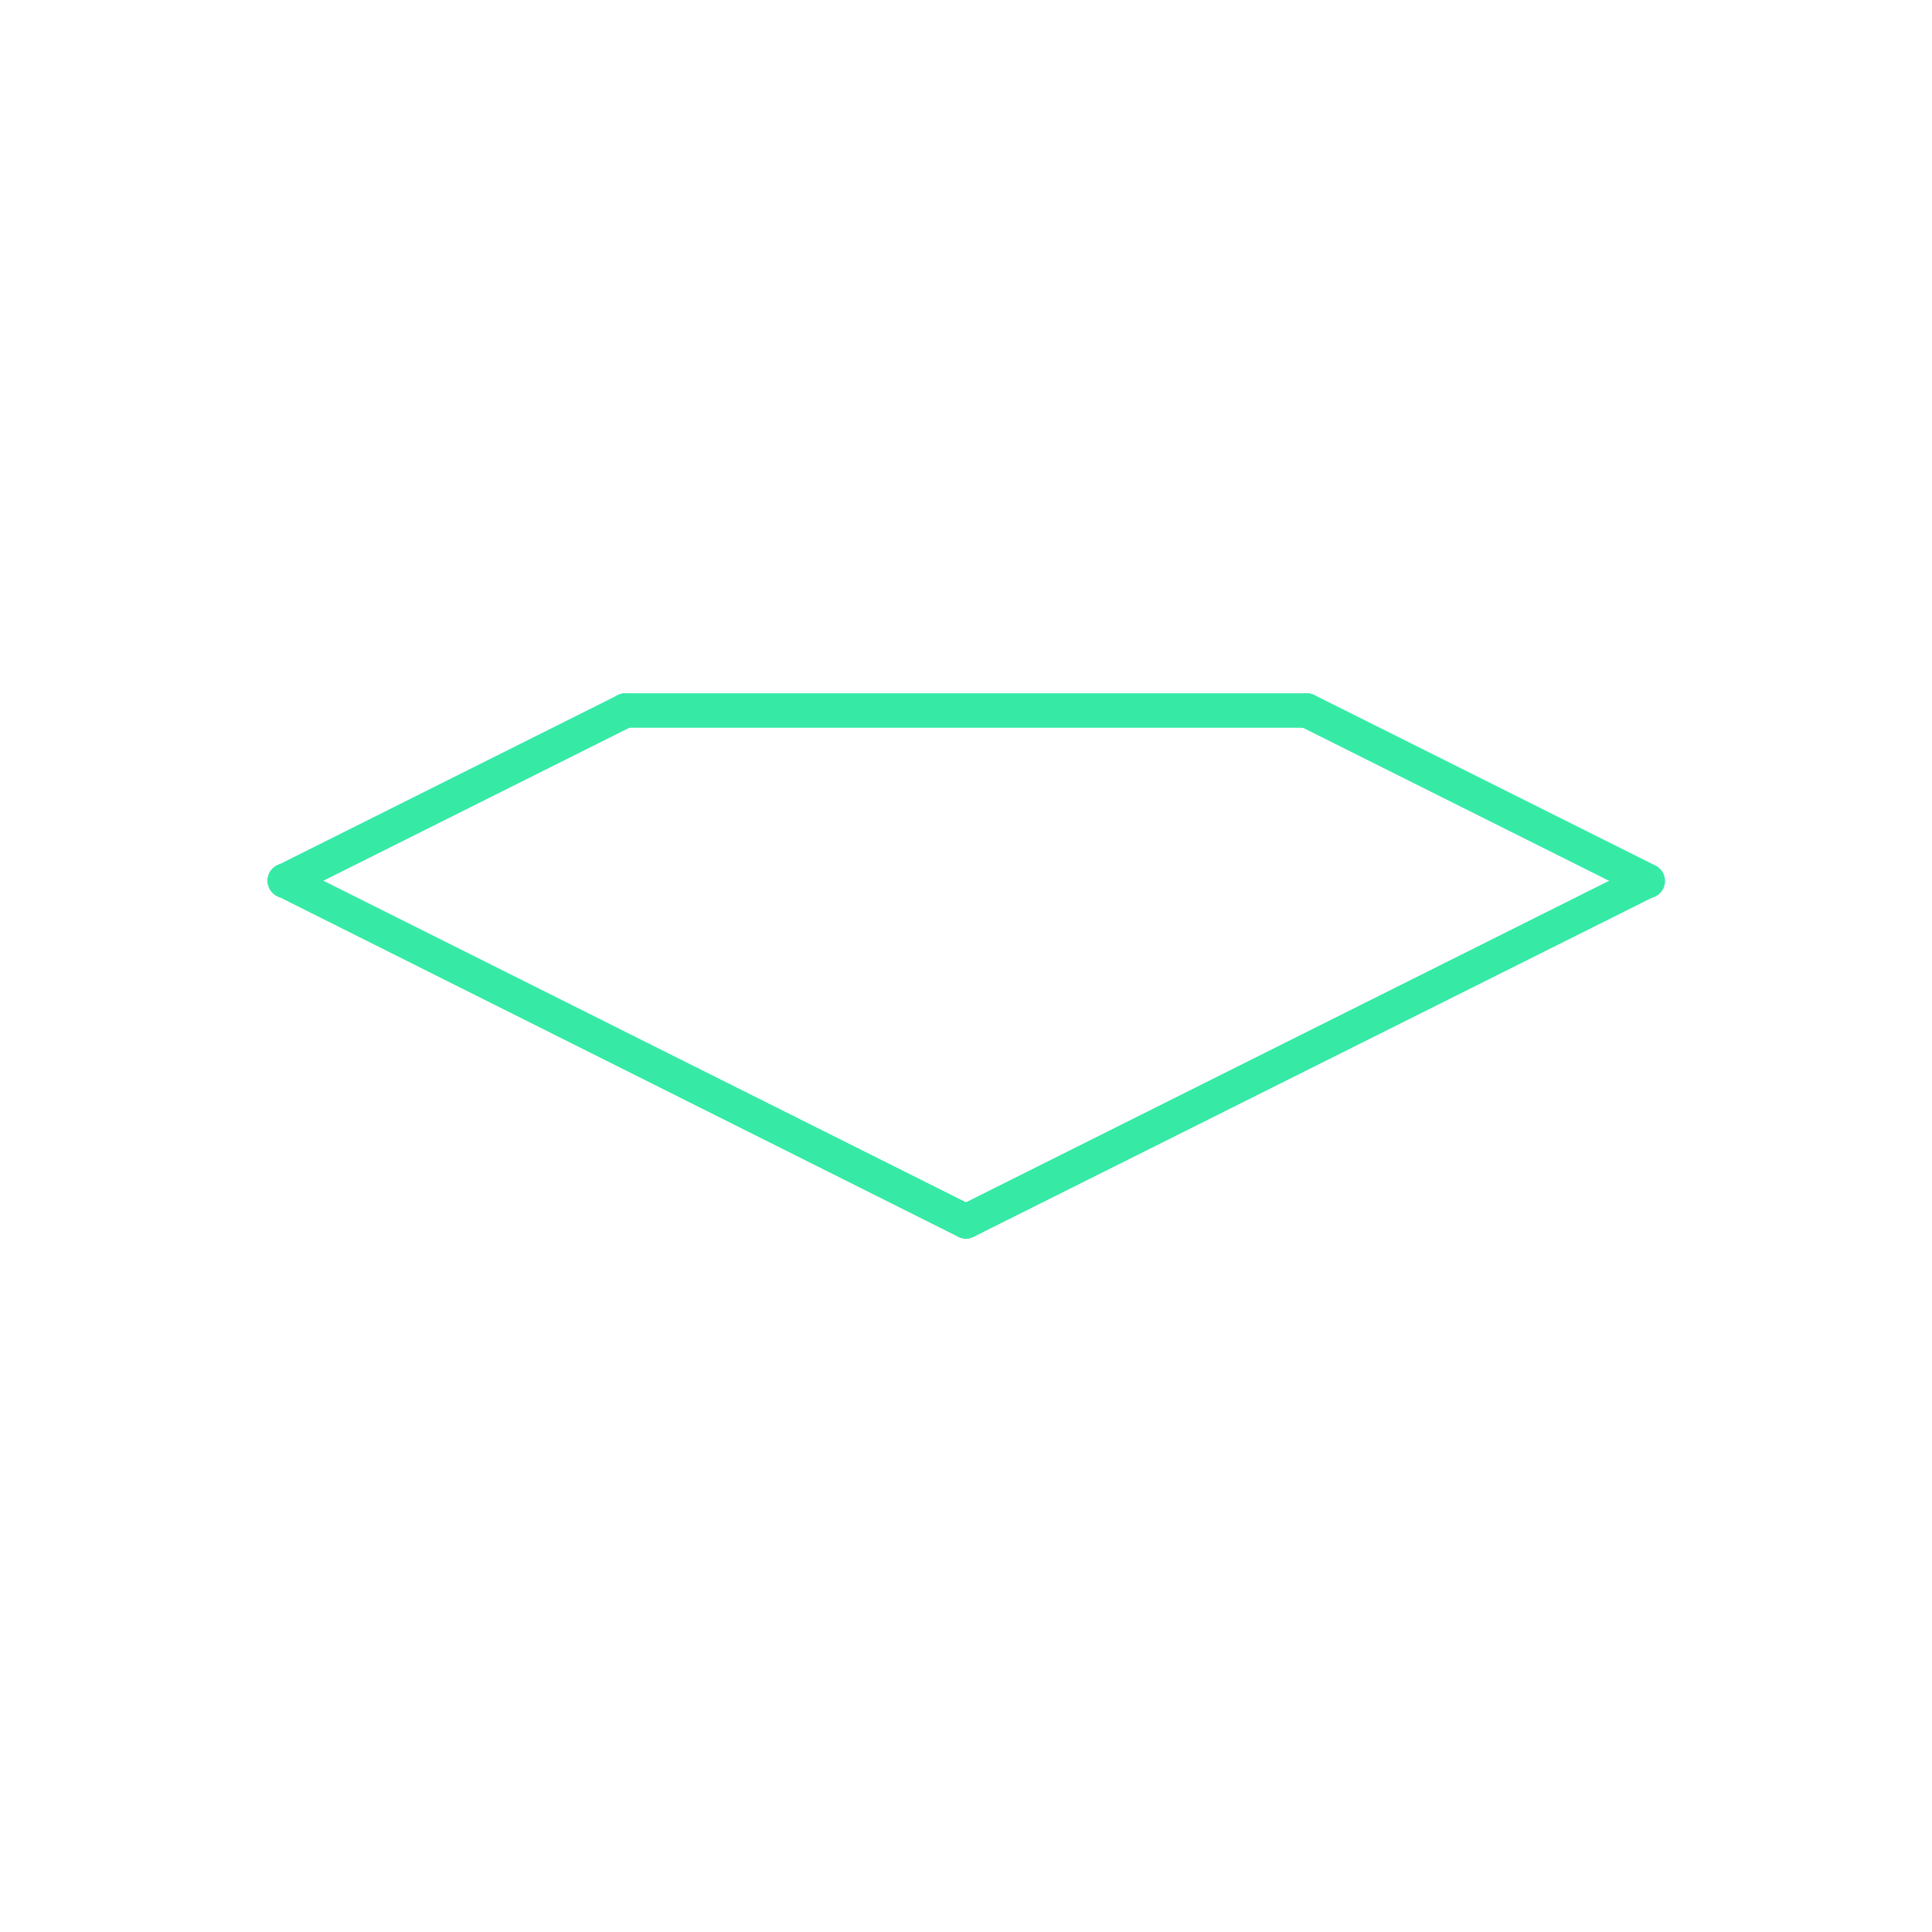 <svg id="_39" data-name="39" xmlns="http://www.w3.org/2000/svg" viewBox="0 0 170 170"><defs><style>.cls-1{opacity:0;}.cls-2{fill:#2580b2;}.TISS_shape_outline{fill:none;stroke:#36eaa5;stroke-linecap:round;stroke-linejoin:round;stroke-width:3px;}</style></defs><title>39_normal</title><g id="transparent_bg" data-name="transparent bg" class="cls-1"><rect class="cls-2" width="170" height="170"/></g><g id="shape"><path class="TISS_shape_outline" d="M144.95,77.51L85,107.48"/><path class="TISS_shape_outline" d="M115,62.52l30,15"/><path class="TISS_shape_outline" d="M55,62.52H115"/><path class="TISS_shape_outline" d="M85,107.48l-59.95-30"/><path class="TISS_shape_outline" d="M25.05,77.51l30-15"/><path class="TISS_shape_outline" d="M144.95,77.51L85,107.48"/><path class="TISS_shape_outline" d="M115,62.52l30,15"/><path class="TISS_shape_outline" d="M55,62.52H115"/><path class="TISS_shape_outline" d="M85,107.48l-59.95-30"/><path class="TISS_shape_outline" d="M25.05,77.51l30-15"/></g></svg>